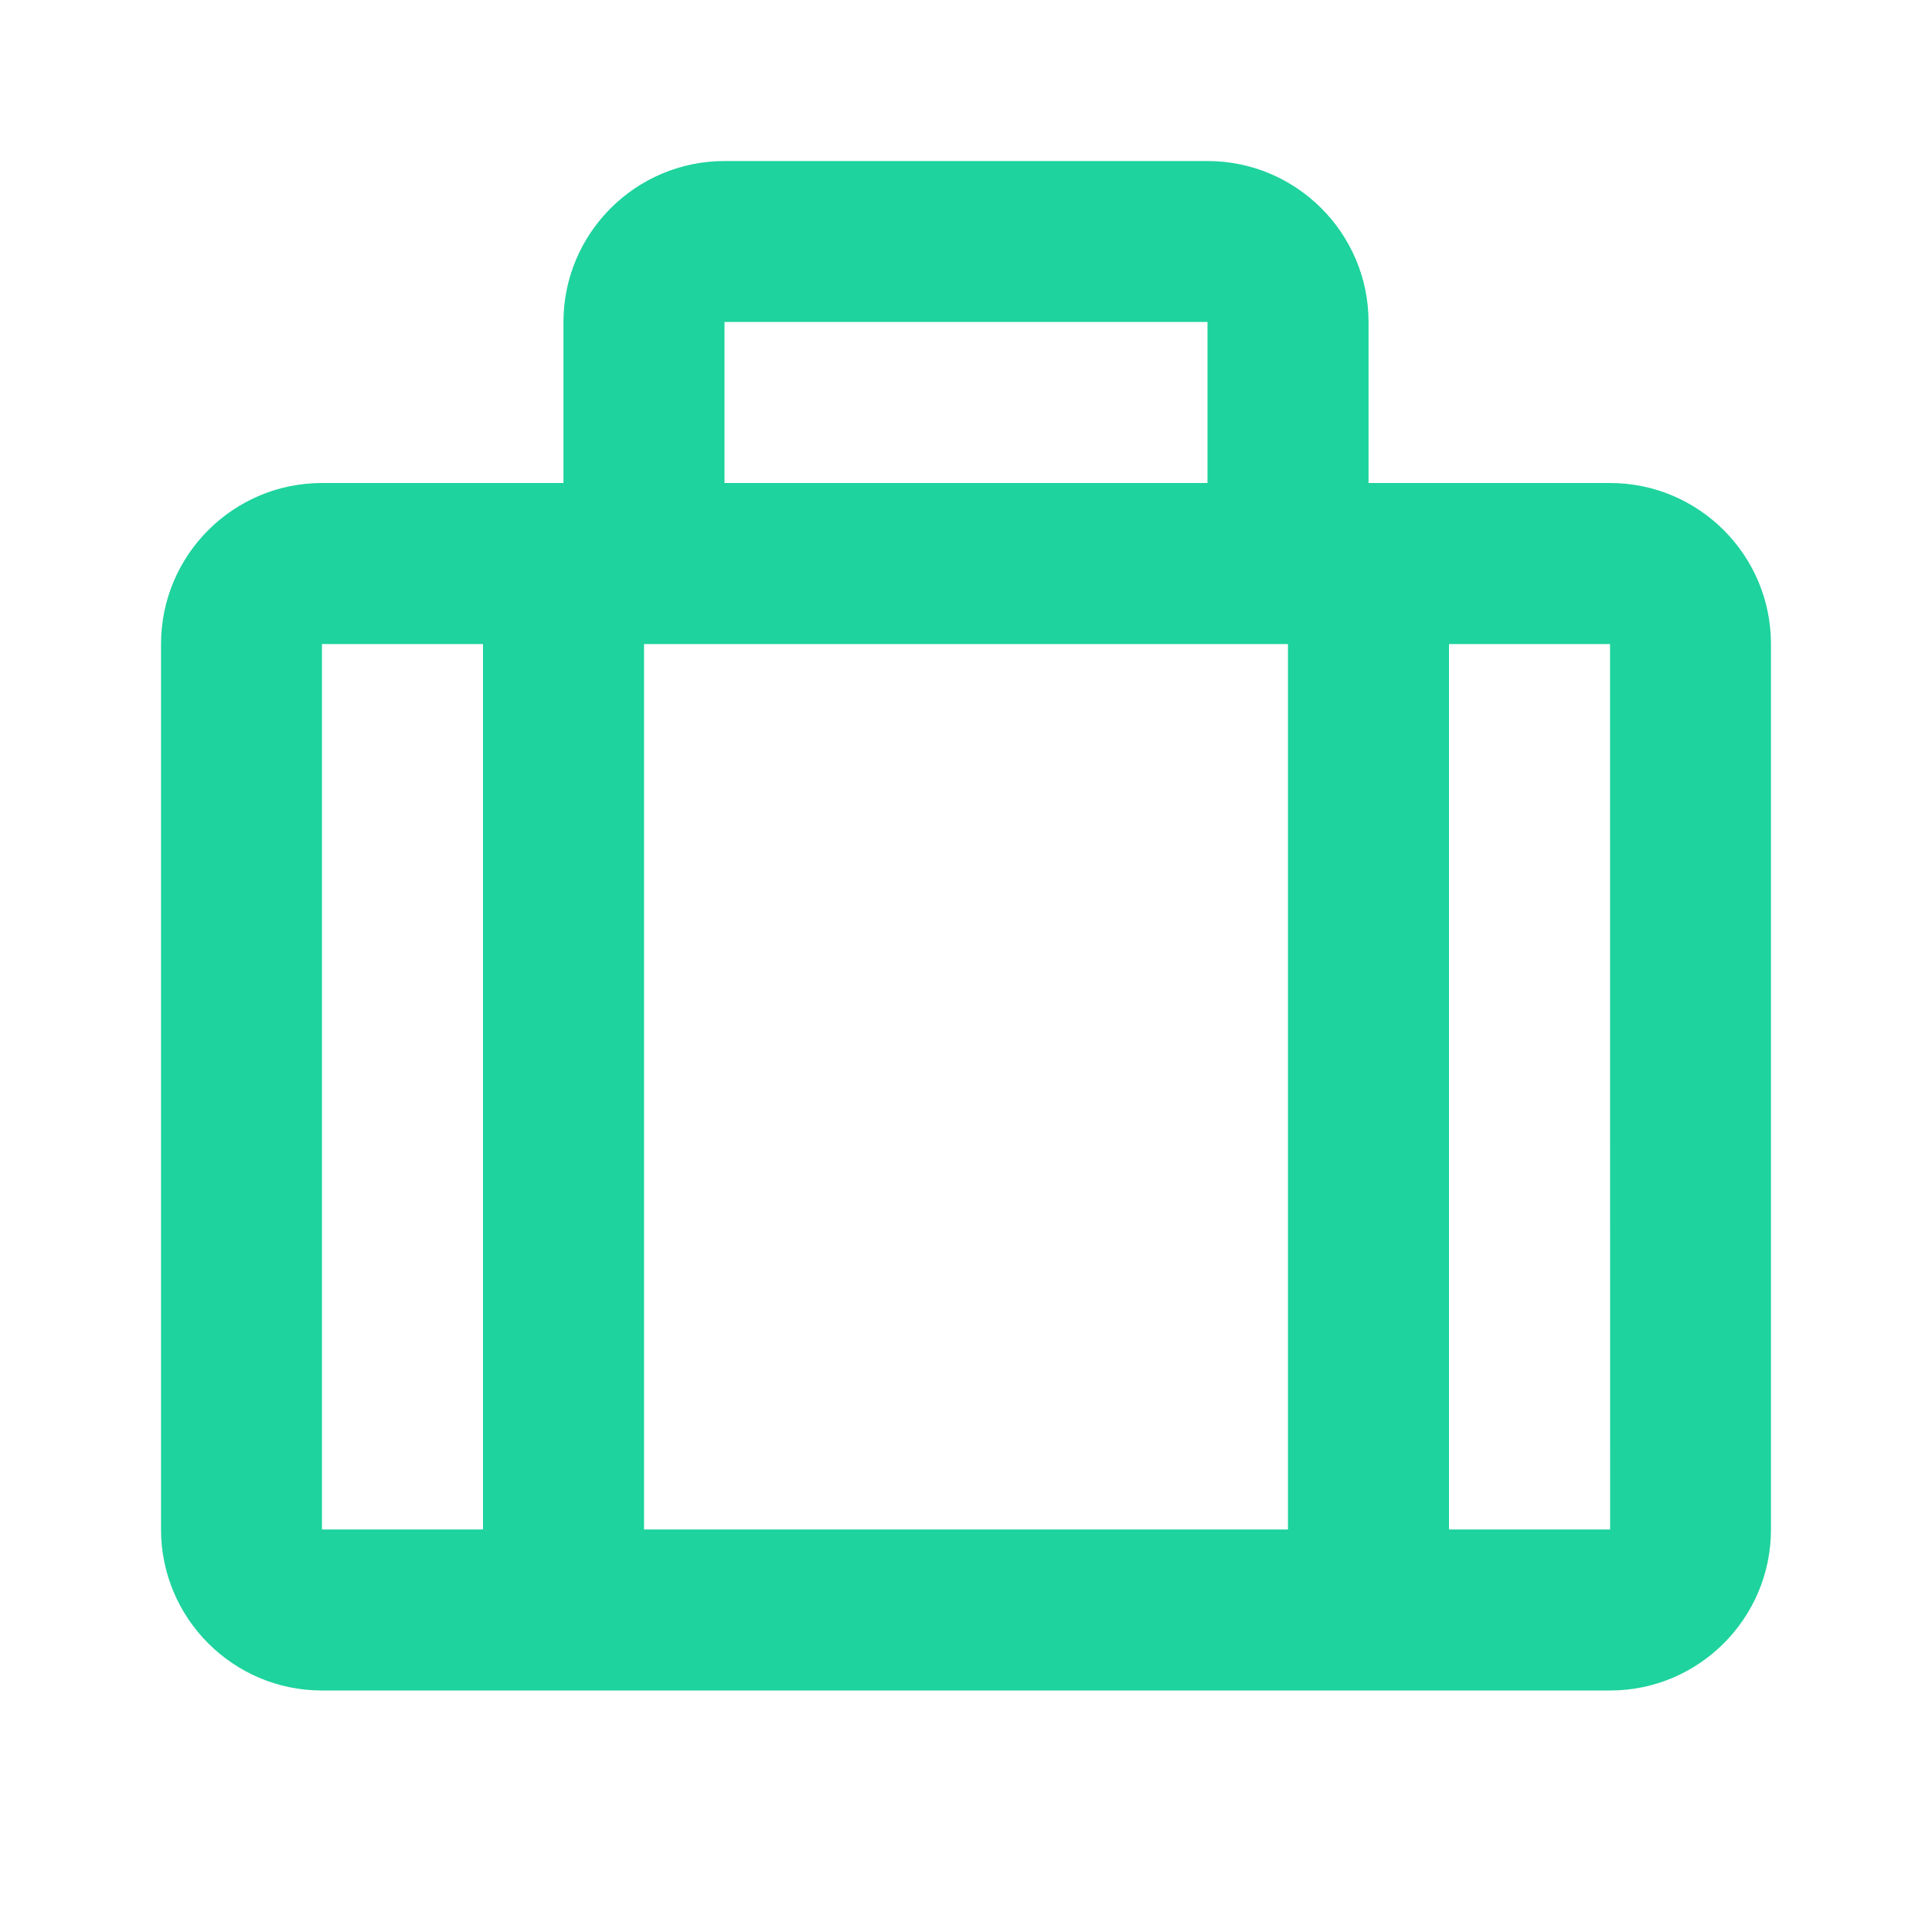 <svg width="20" height="20" viewBox="0 0 20 20" fill="none" xmlns="http://www.w3.org/2000/svg">
<path d="M16.667 5H14.167V3.333C14.167 2.414 13.419 1.667 12.5 1.667H7.5C6.581 1.667 5.833 2.414 5.833 3.333V5H3.333C2.414 5 1.667 5.747 1.667 6.667V15.833C1.667 16.753 2.414 17.5 3.333 17.5H16.667C17.586 17.5 18.333 16.753 18.333 15.833V6.667C18.333 5.747 17.586 5 16.667 5ZM13.333 6.667V15.833H6.667V6.667H13.333ZM12.5 3.333V5H7.5V3.333H12.5ZM3.333 6.667H5V15.833H3.333V6.667ZM15 15.833V6.667H16.667L16.668 15.833H15Z" fill="#1ED39D"/>
</svg>

